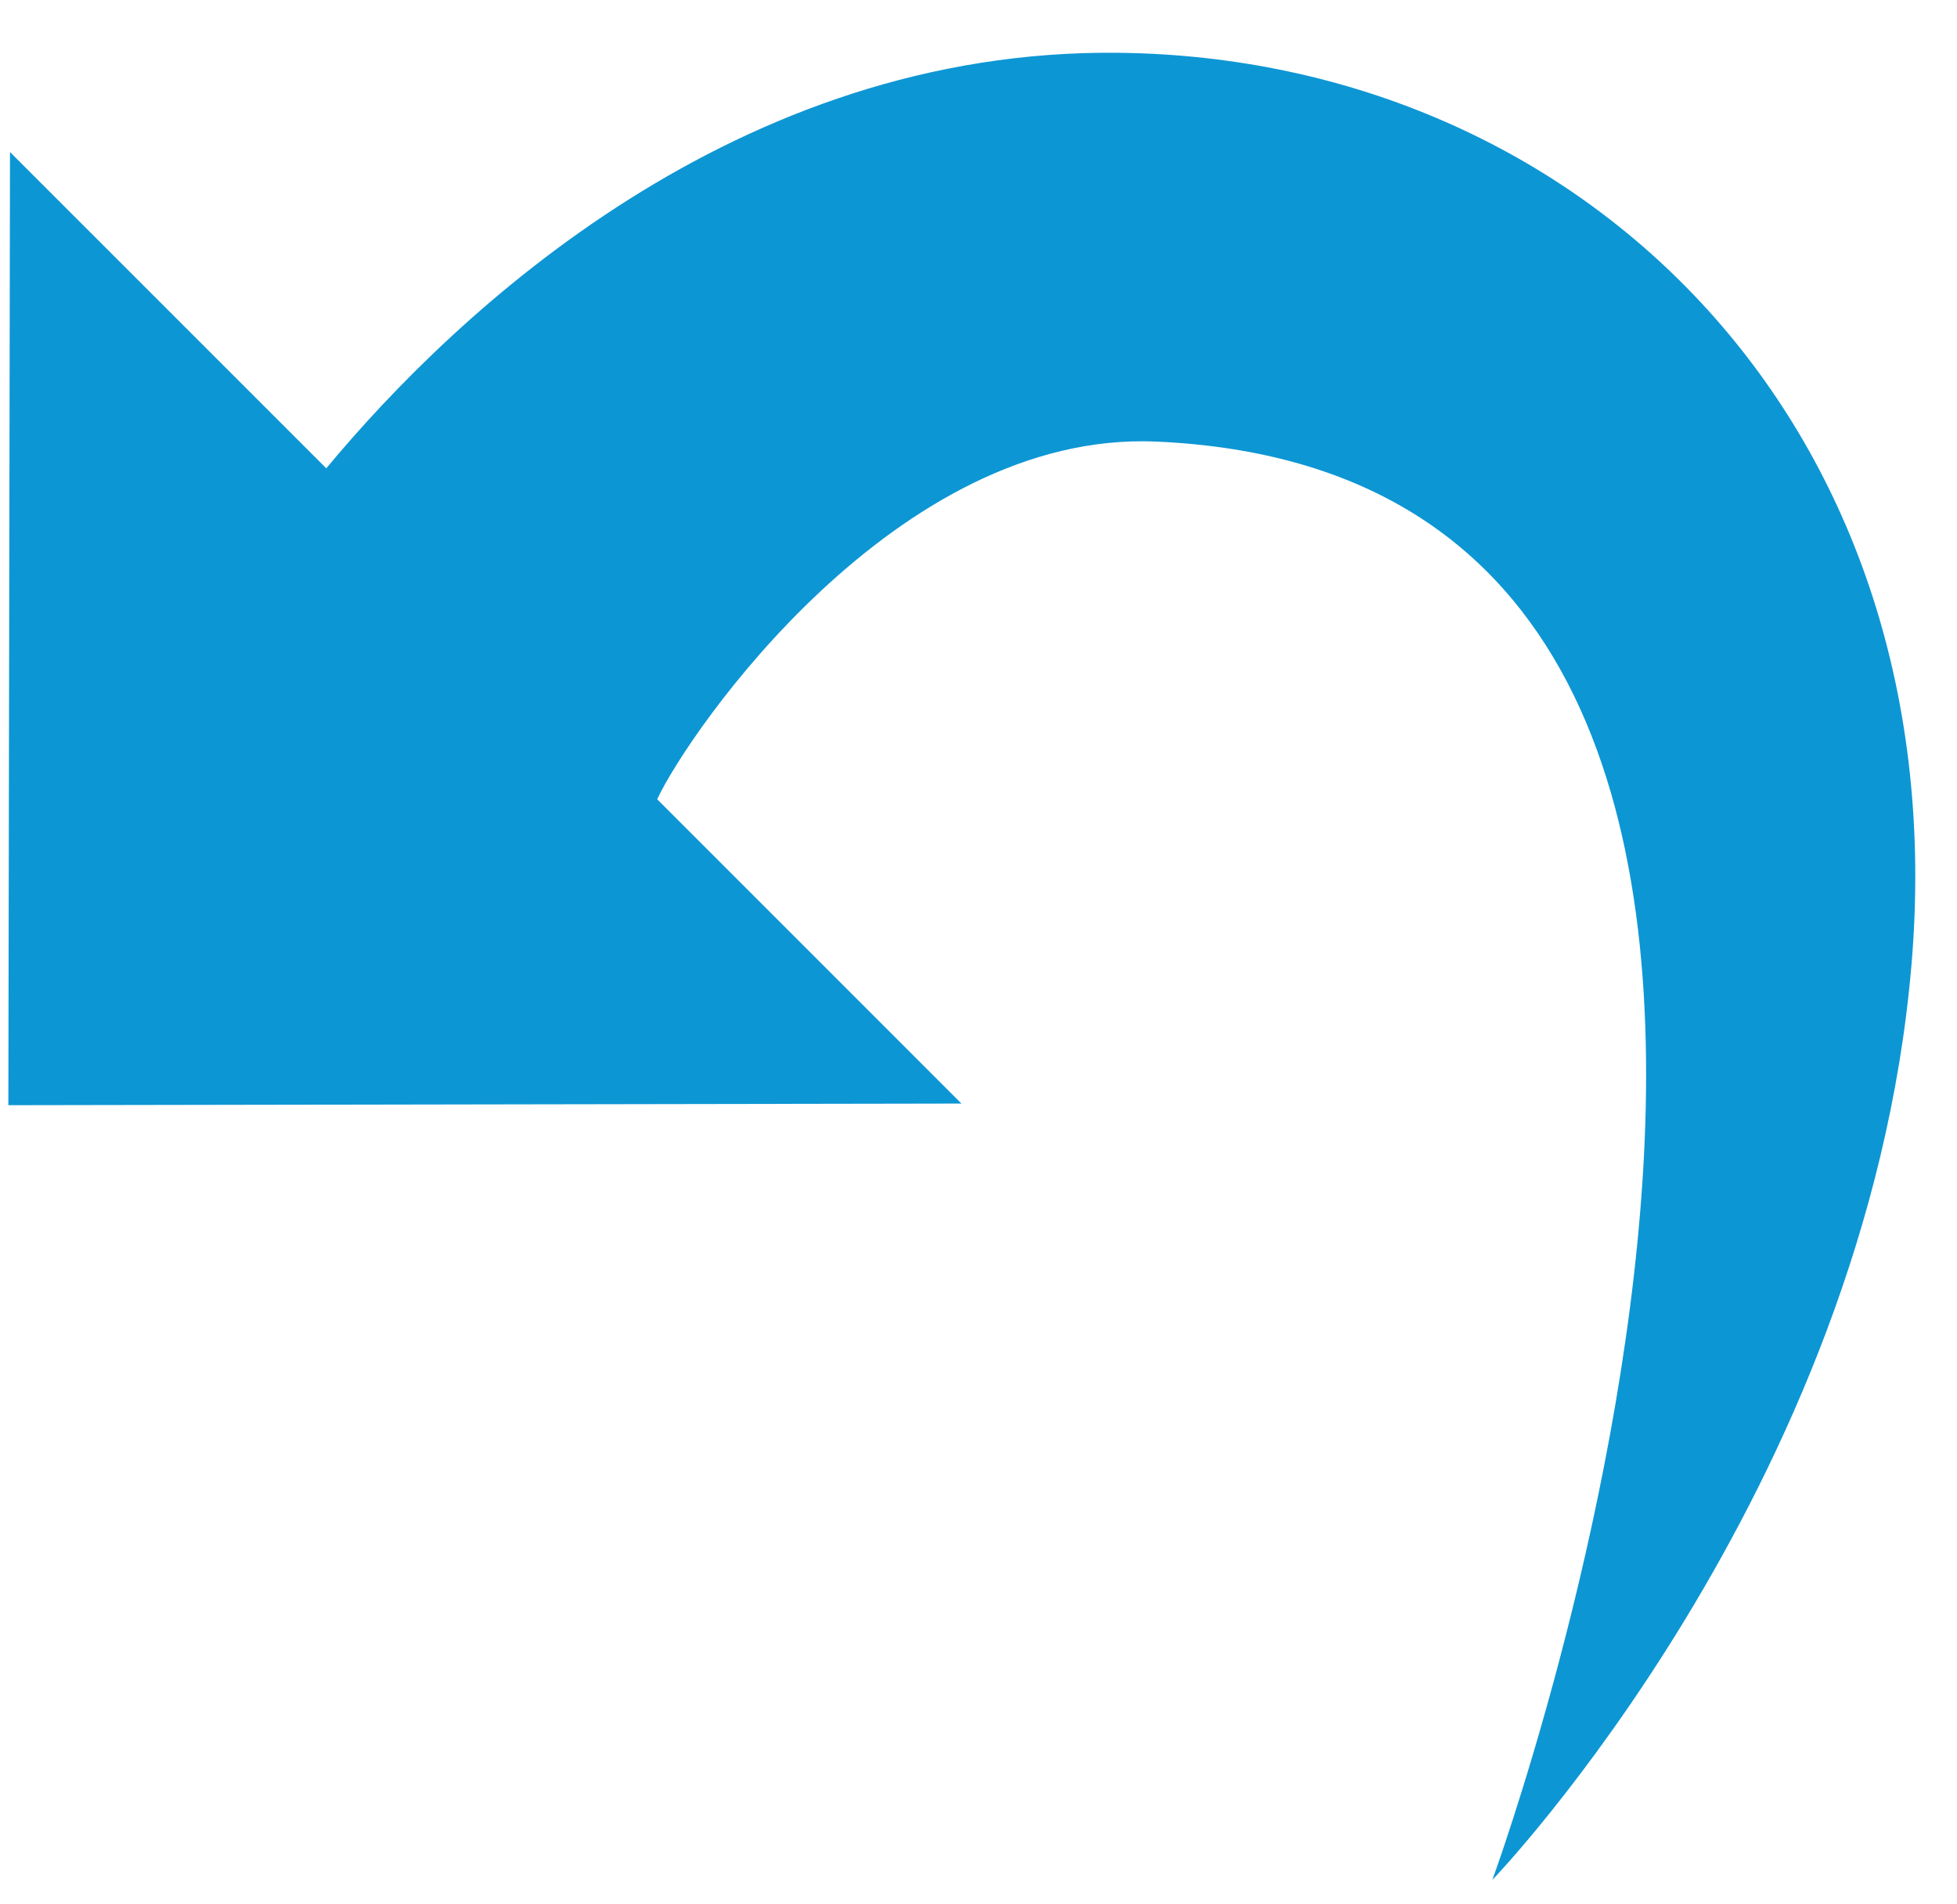 <?xml version="1.0" encoding="utf-8"?>
<!-- Generator: Adobe Illustrator 15.1.0, SVG Export Plug-In  -->
<!DOCTYPE svg PUBLIC "-//W3C//DTD SVG 1.1//EN" "http://www.w3.org/Graphics/SVG/1.1/DTD/svg11.dtd">
<svg version="1.1"
	 xmlns="http://www.w3.org/2000/svg" xmlns:xlink="http://www.w3.org/1999/xlink" xmlns:a="http://ns.adobe.com/AdobeSVGViewerExtensions/3.0/"
	 x="0px" y="0px" width="37px" height="36px" viewBox="-0.158 -0.997 37 36" enable-background="new -0.158 -0.997 37 36"
	 xml:space="preserve">
<defs>
</defs>
<path fill="#0D96D4" d="M20.992,0.001C13.784-0.082,8.503,4.854,6.011,7.856l-5.98-5.979L0,19.896l18.02-0.031l-5.753-5.753
	c0.59-1.266,4.517-6.979,9.439-6.761c16.057,0.713,6.351,27.191,6.351,27.191s7.065-7.352,7.922-17.271
	C36.859,7.079,29.805,0.102,20.992,0.001"/>
</svg>

